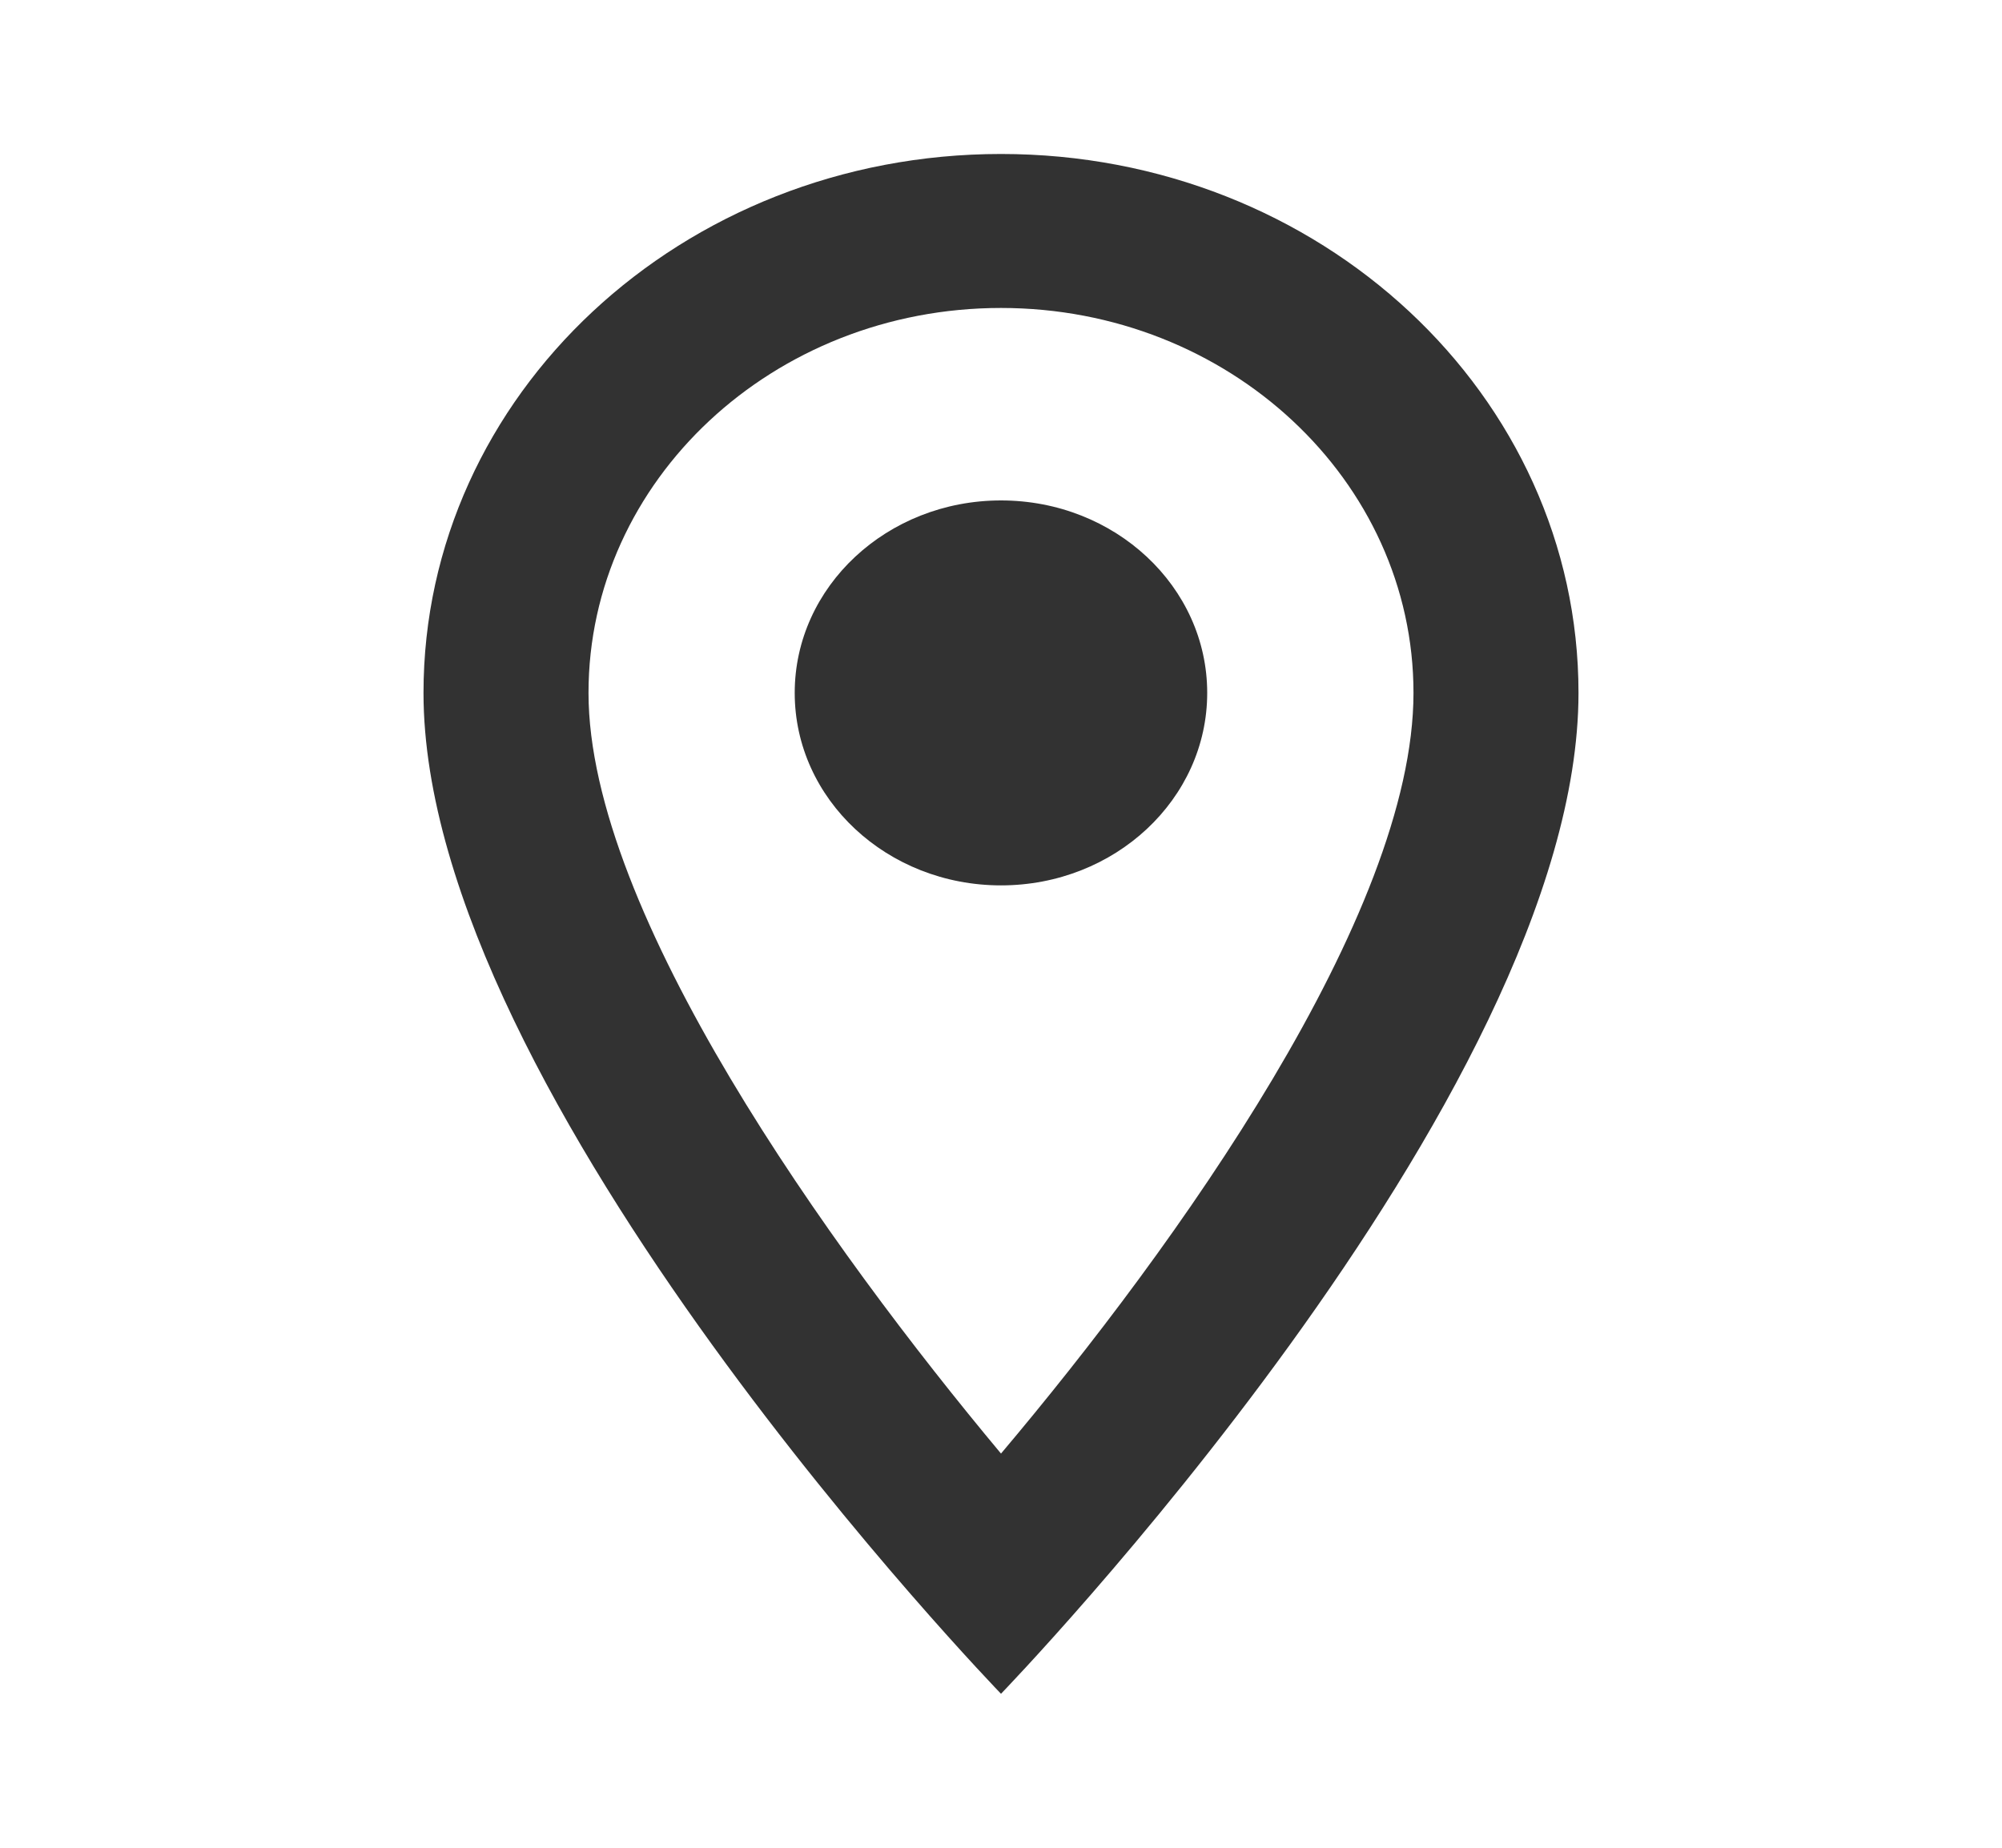 <svg width="26" height="24" viewBox="0 0 26 24" fill="none" xmlns="http://www.w3.org/2000/svg">
    <g clip-path="url(#clip0_57_919)">
        <path d="M13 2C8.854 2 5.5 5.13 5.5 9C5.5 14.25 13 22 13 22C13 22 20.5 14.25 20.5 9C20.5 5.13 17.146 2 13 2ZM7.643 9C7.643 6.24 10.043 4 13 4C15.957 4 18.357 6.24 18.357 9C18.357 11.88 15.271 16.19 13 18.88C10.771 16.21 7.643 11.85 7.643 9Z"
              fill="#323232"/>
        <path d="M13 11.5C14.479 11.5 15.678 10.381 15.678 9C15.678 7.619 14.479 6.5 13 6.5C11.521 6.5 10.321 7.619 10.321 9C10.321 10.381 11.521 11.5 13 11.5Z"
              fill="#323232"/>
    </g>
    <defs>
        <clipPath id="clip0_57_919">
            <rect width="25.714" height="24" fill="white" transform="translate(0.143)"/>
        </clipPath>
    </defs>
</svg>
